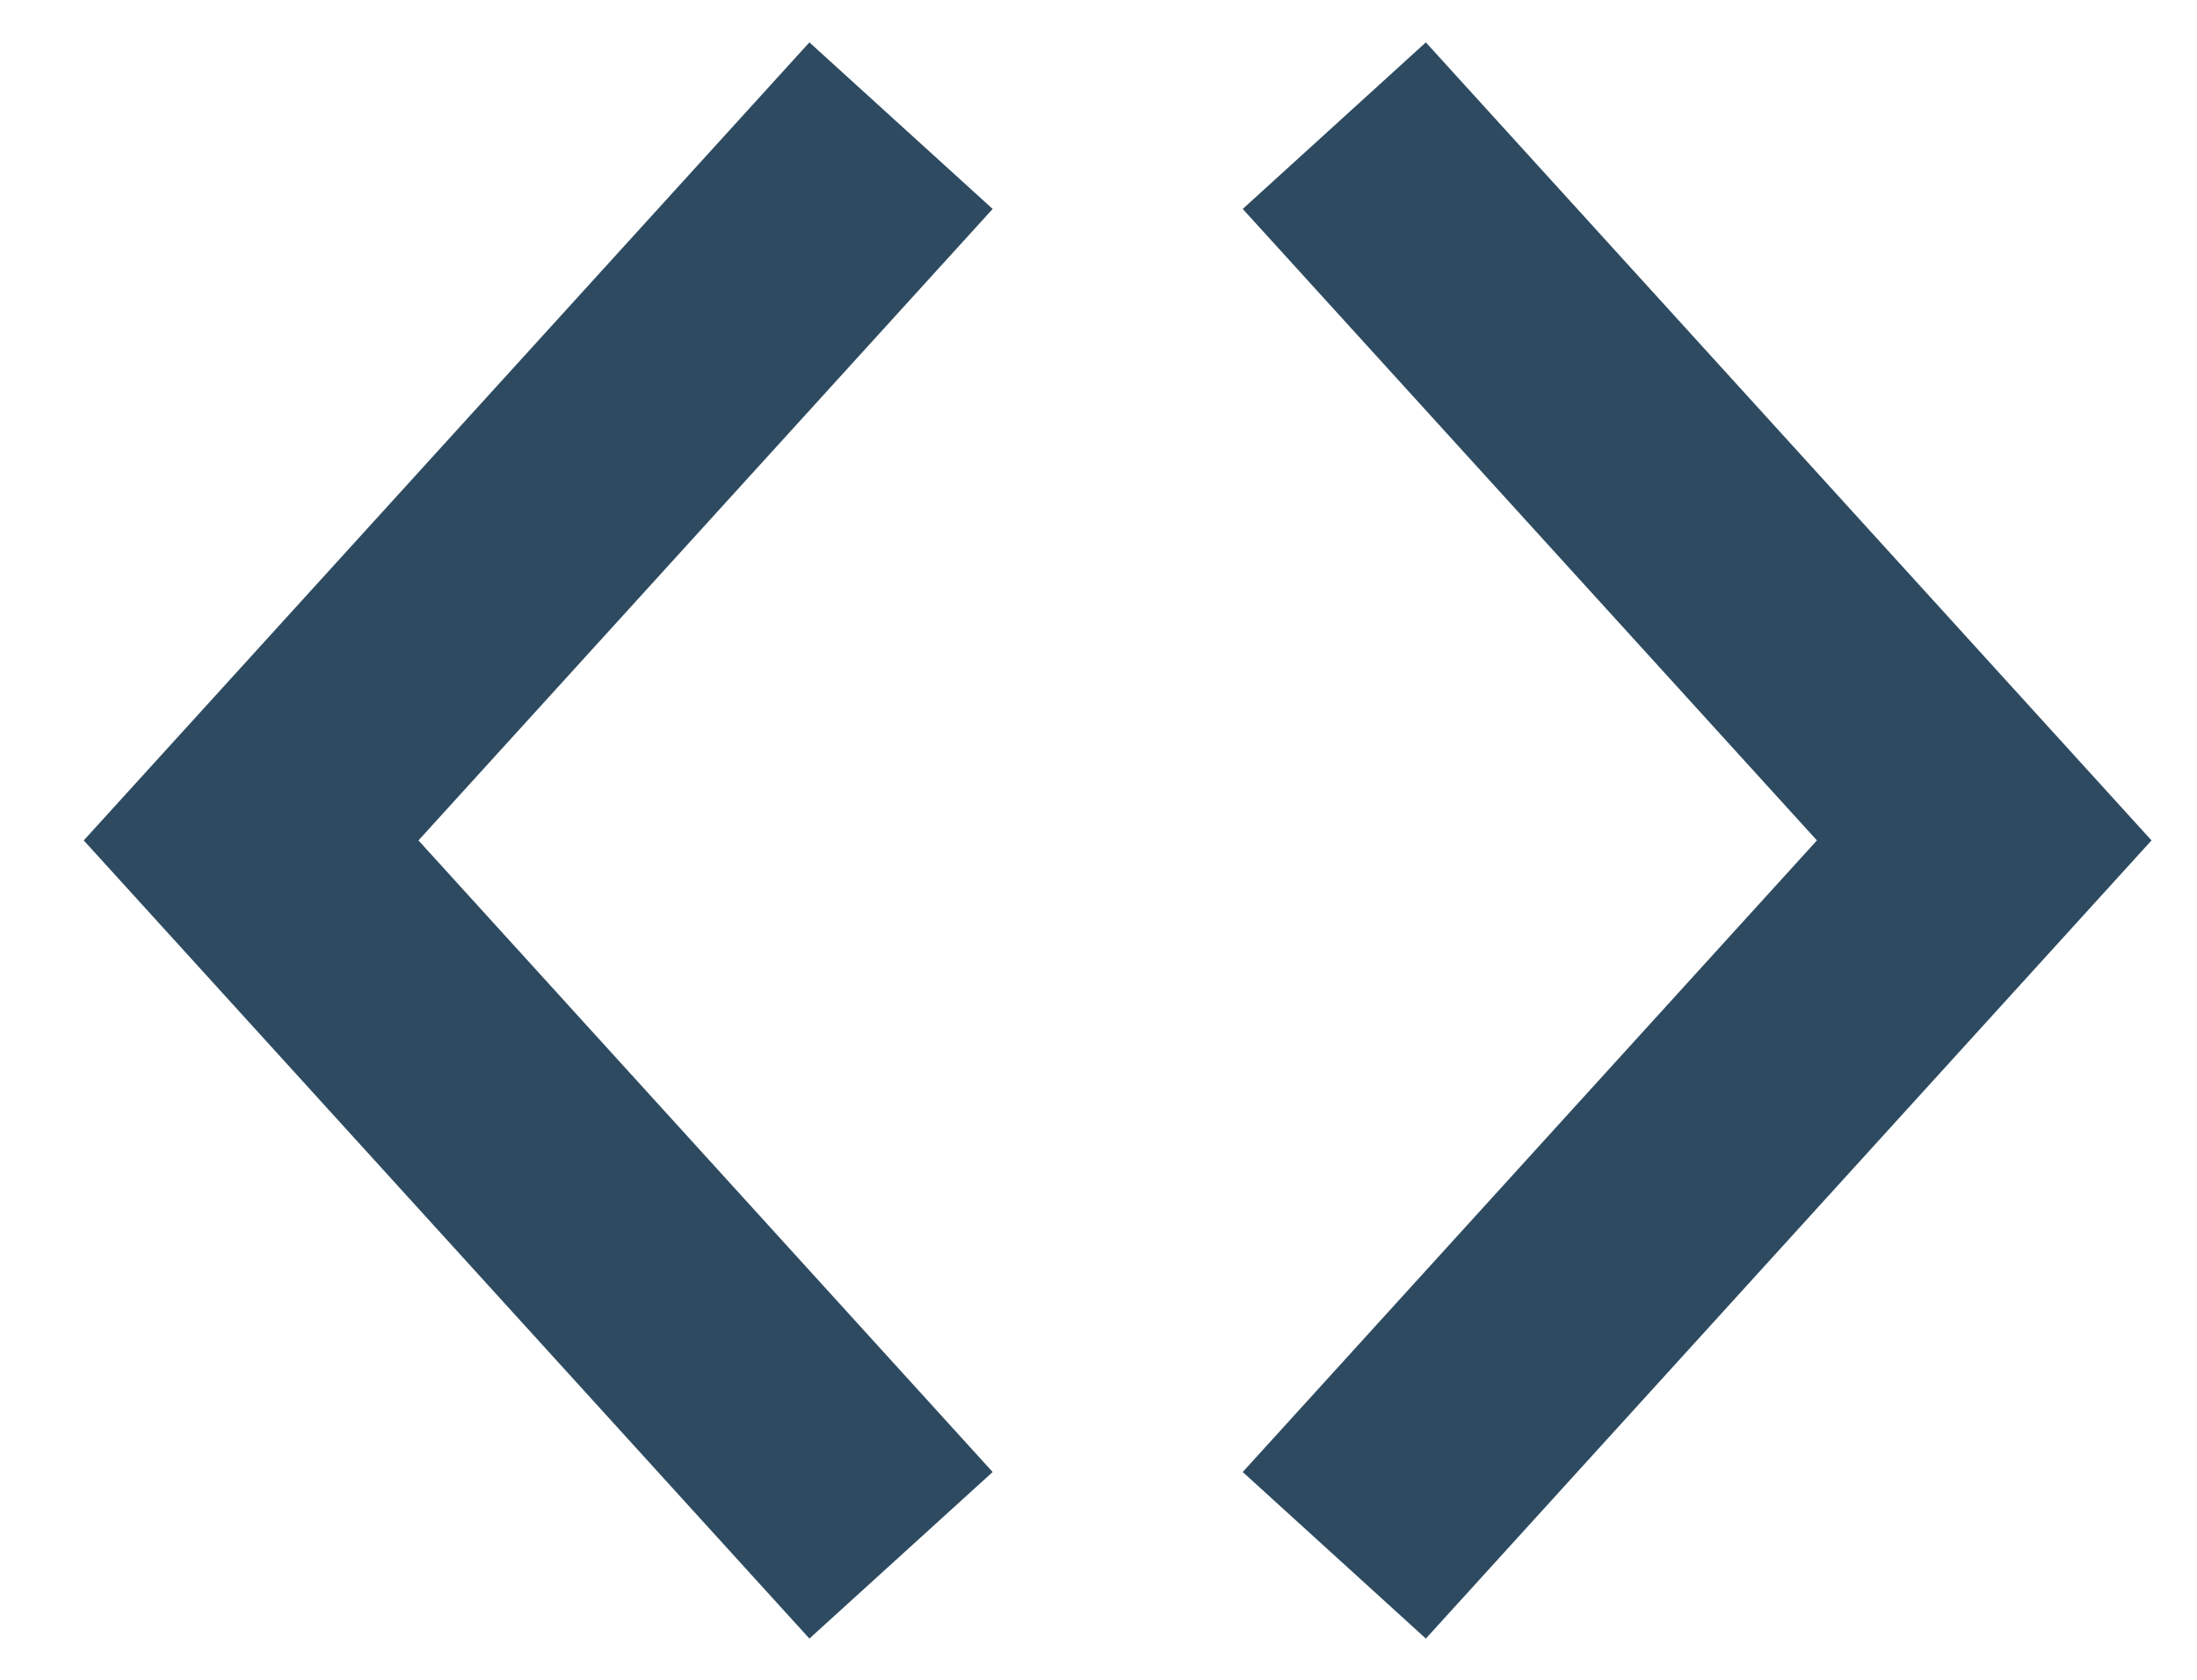 <svg width="17" height="13" viewBox="0 0 17 13" fill="none" xmlns="http://www.w3.org/2000/svg">
<path fill-rule="evenodd" clip-rule="evenodd" d="M14.059 6.504L9.616 1.617L11.033 0.328L16.648 6.504L11.033 12.681L9.616 11.392L14.059 6.504Z" fill="#2D4A60"/>
<path fill-rule="evenodd" clip-rule="evenodd" d="M3.238 6.504L7.681 1.617L6.263 0.328L0.648 6.504L6.263 12.681L7.681 11.392L3.238 6.504Z" fill="#2D4A60"/>
</svg>
